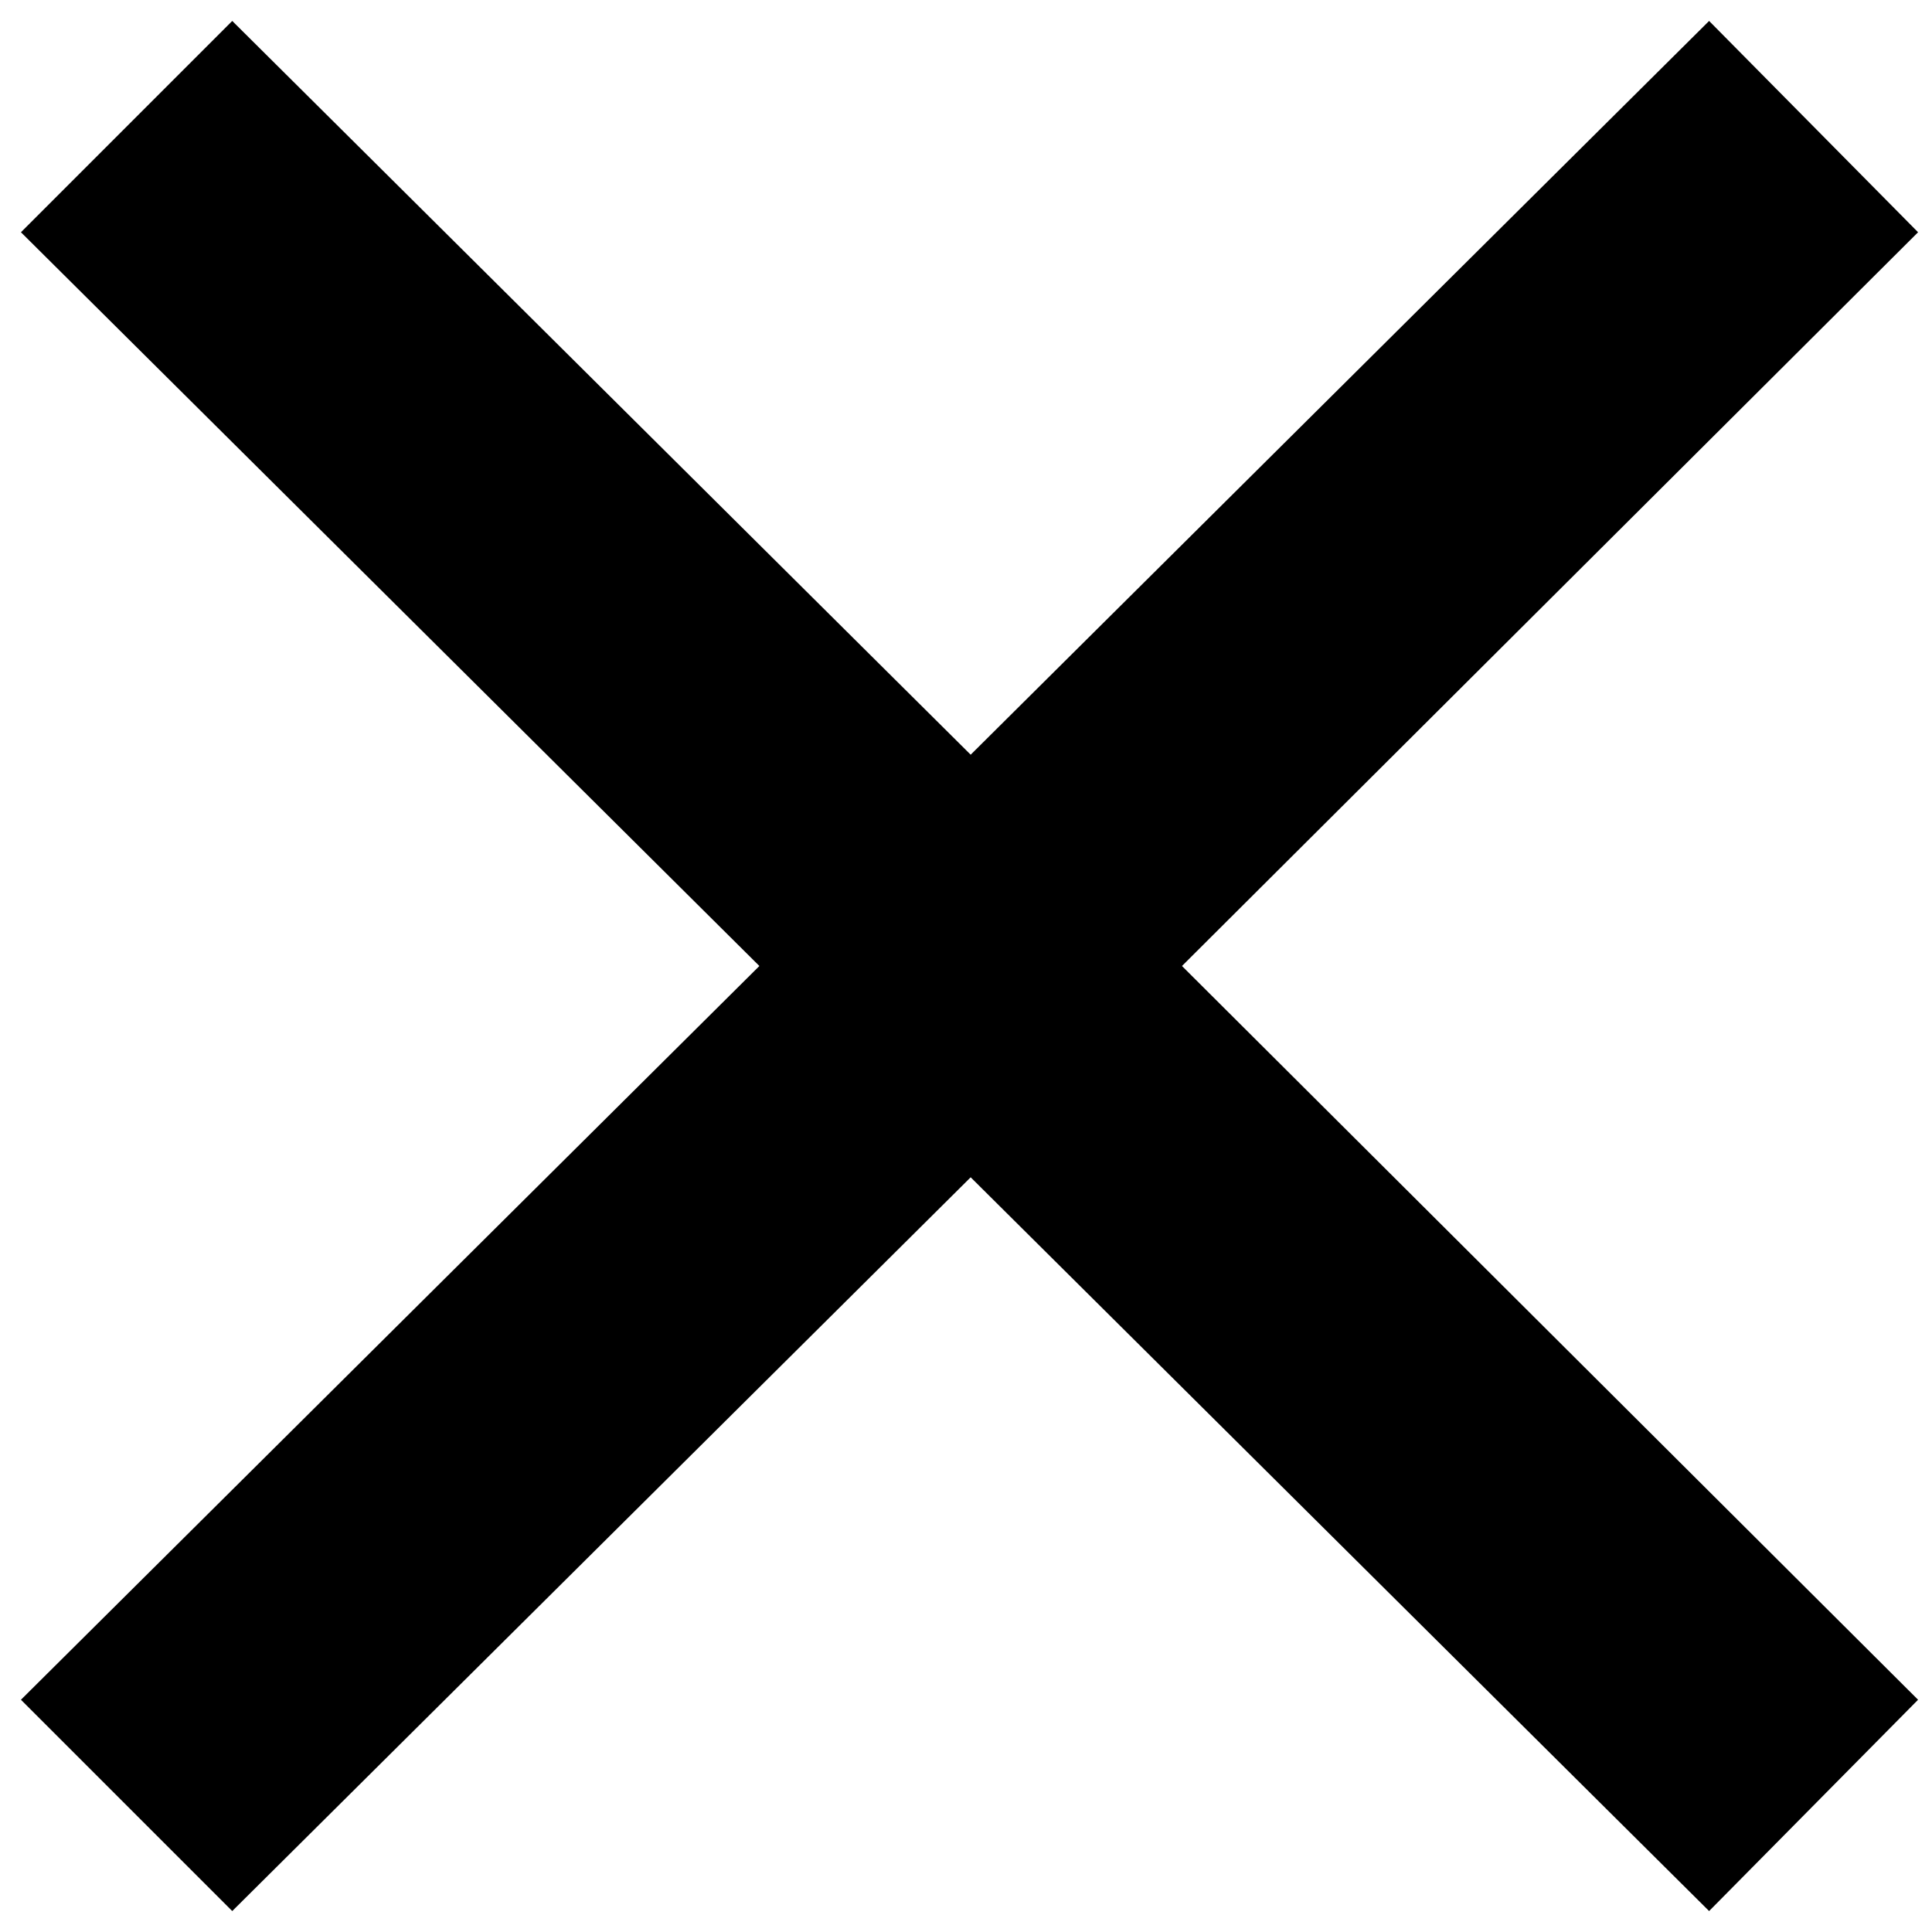 <?xml version="1.0" encoding="UTF-8"?>
<svg width="19px" height="19px" viewBox="0 0 19 19" version="1.1" xmlns="http://www.w3.org/2000/svg" xmlns:xlink="http://www.w3.org/1999/xlink">
    <title>icons8-multiply</title>
    <g id="Revised-Landing" stroke="none" stroke-width="1" fill="none" fill-rule="evenodd">
        <g id="Landing-Mobile-Nav" transform="translate(-278, -27)" fill="#000000" fill-rule="nonzero">
            <g id="icons8-multiply" transform="translate(278, 27)">
                <polygon id="Path" points="2.284 0.206 0.206 2.284 7.468 9.5 0.206 16.716 2.284 18.794 9.546 11.578 16.808 18.794 18.863 16.716 11.624 9.5 18.863 2.284 16.808 0.206 9.546 7.422"></polygon>
            </g>
        </g>
    </g>
</svg>